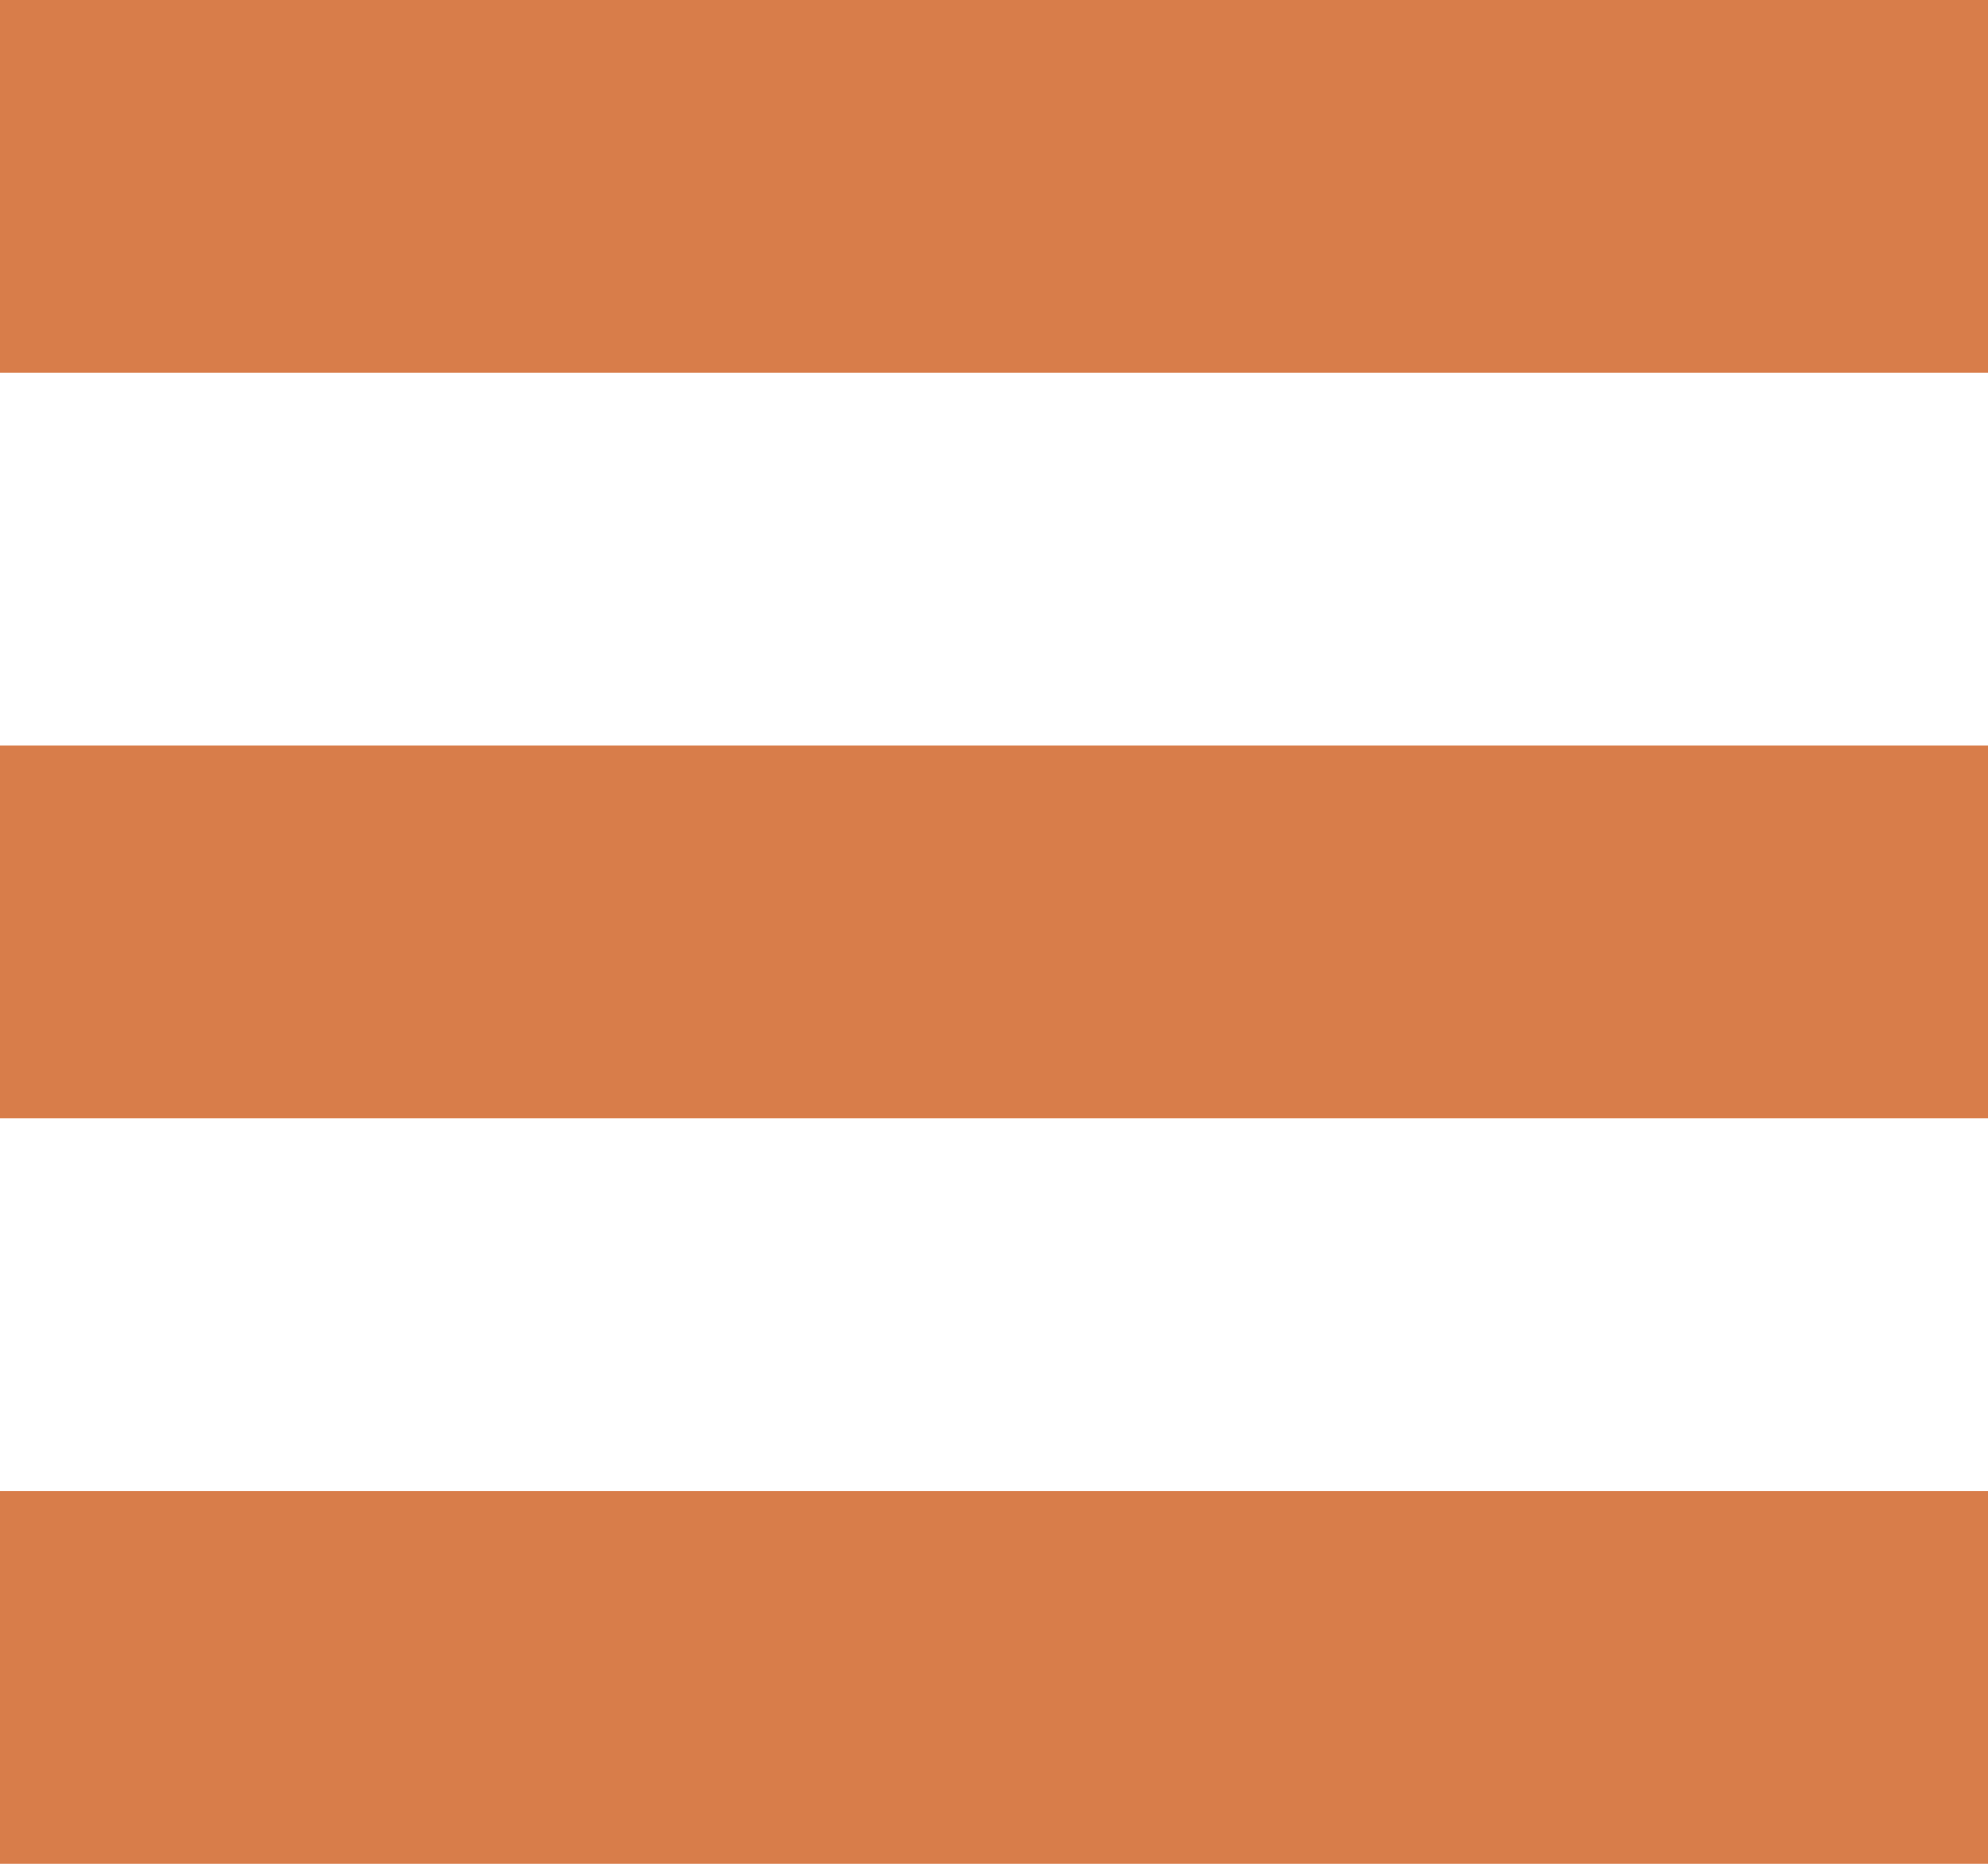 <svg width="16" height="15" viewBox="0 0 16 15" fill="none" xmlns="http://www.w3.org/2000/svg">
<rect width="16" height="3" fill="#D87D4A"/>
<rect y="6" width="16" height="3" fill="#D87D4A"/>
<rect y="12" width="16" height="3" fill="#D87D4A"/>
</svg>
